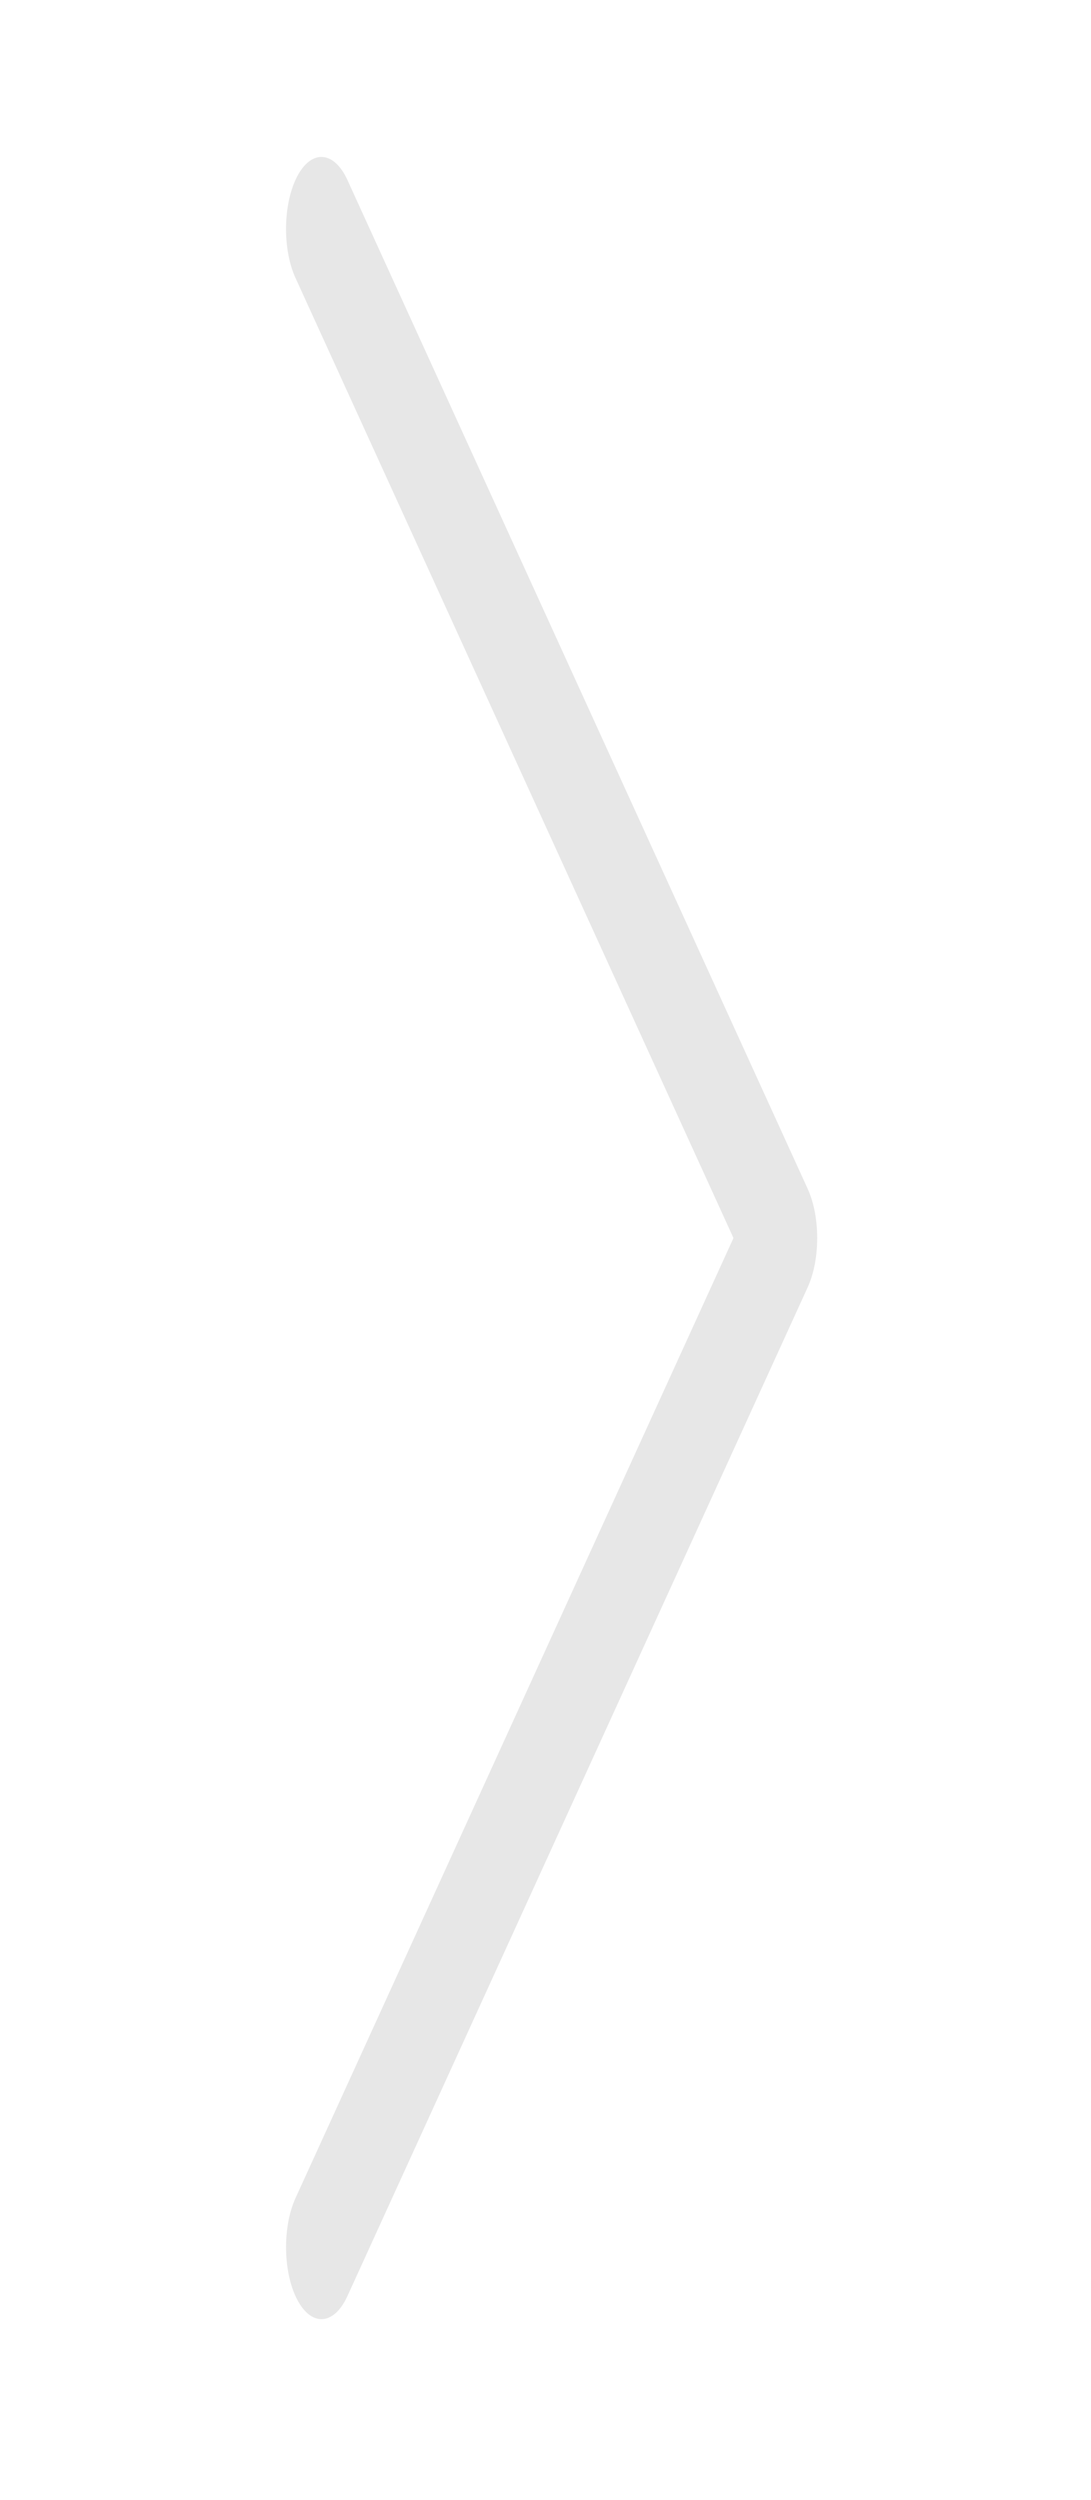 <svg width="38" height="87" viewBox="0 0 38 87" fill="none" xmlns="http://www.w3.org/2000/svg">
<path d="M28.134 41.377L12.1 6.262C11.635 5.249 10.856 5.19 10.356 6.13C9.858 7.074 9.829 8.659 10.293 9.675L25.547 43.086L10.293 76.497C9.83 77.513 9.859 79.102 10.357 80.042C10.595 80.488 10.896 80.711 11.196 80.711C11.526 80.711 11.856 80.443 12.1 79.91L28.134 44.796C28.573 43.831 28.573 42.342 28.134 41.377Z" fill="#E7E7E7"/>
</svg>
